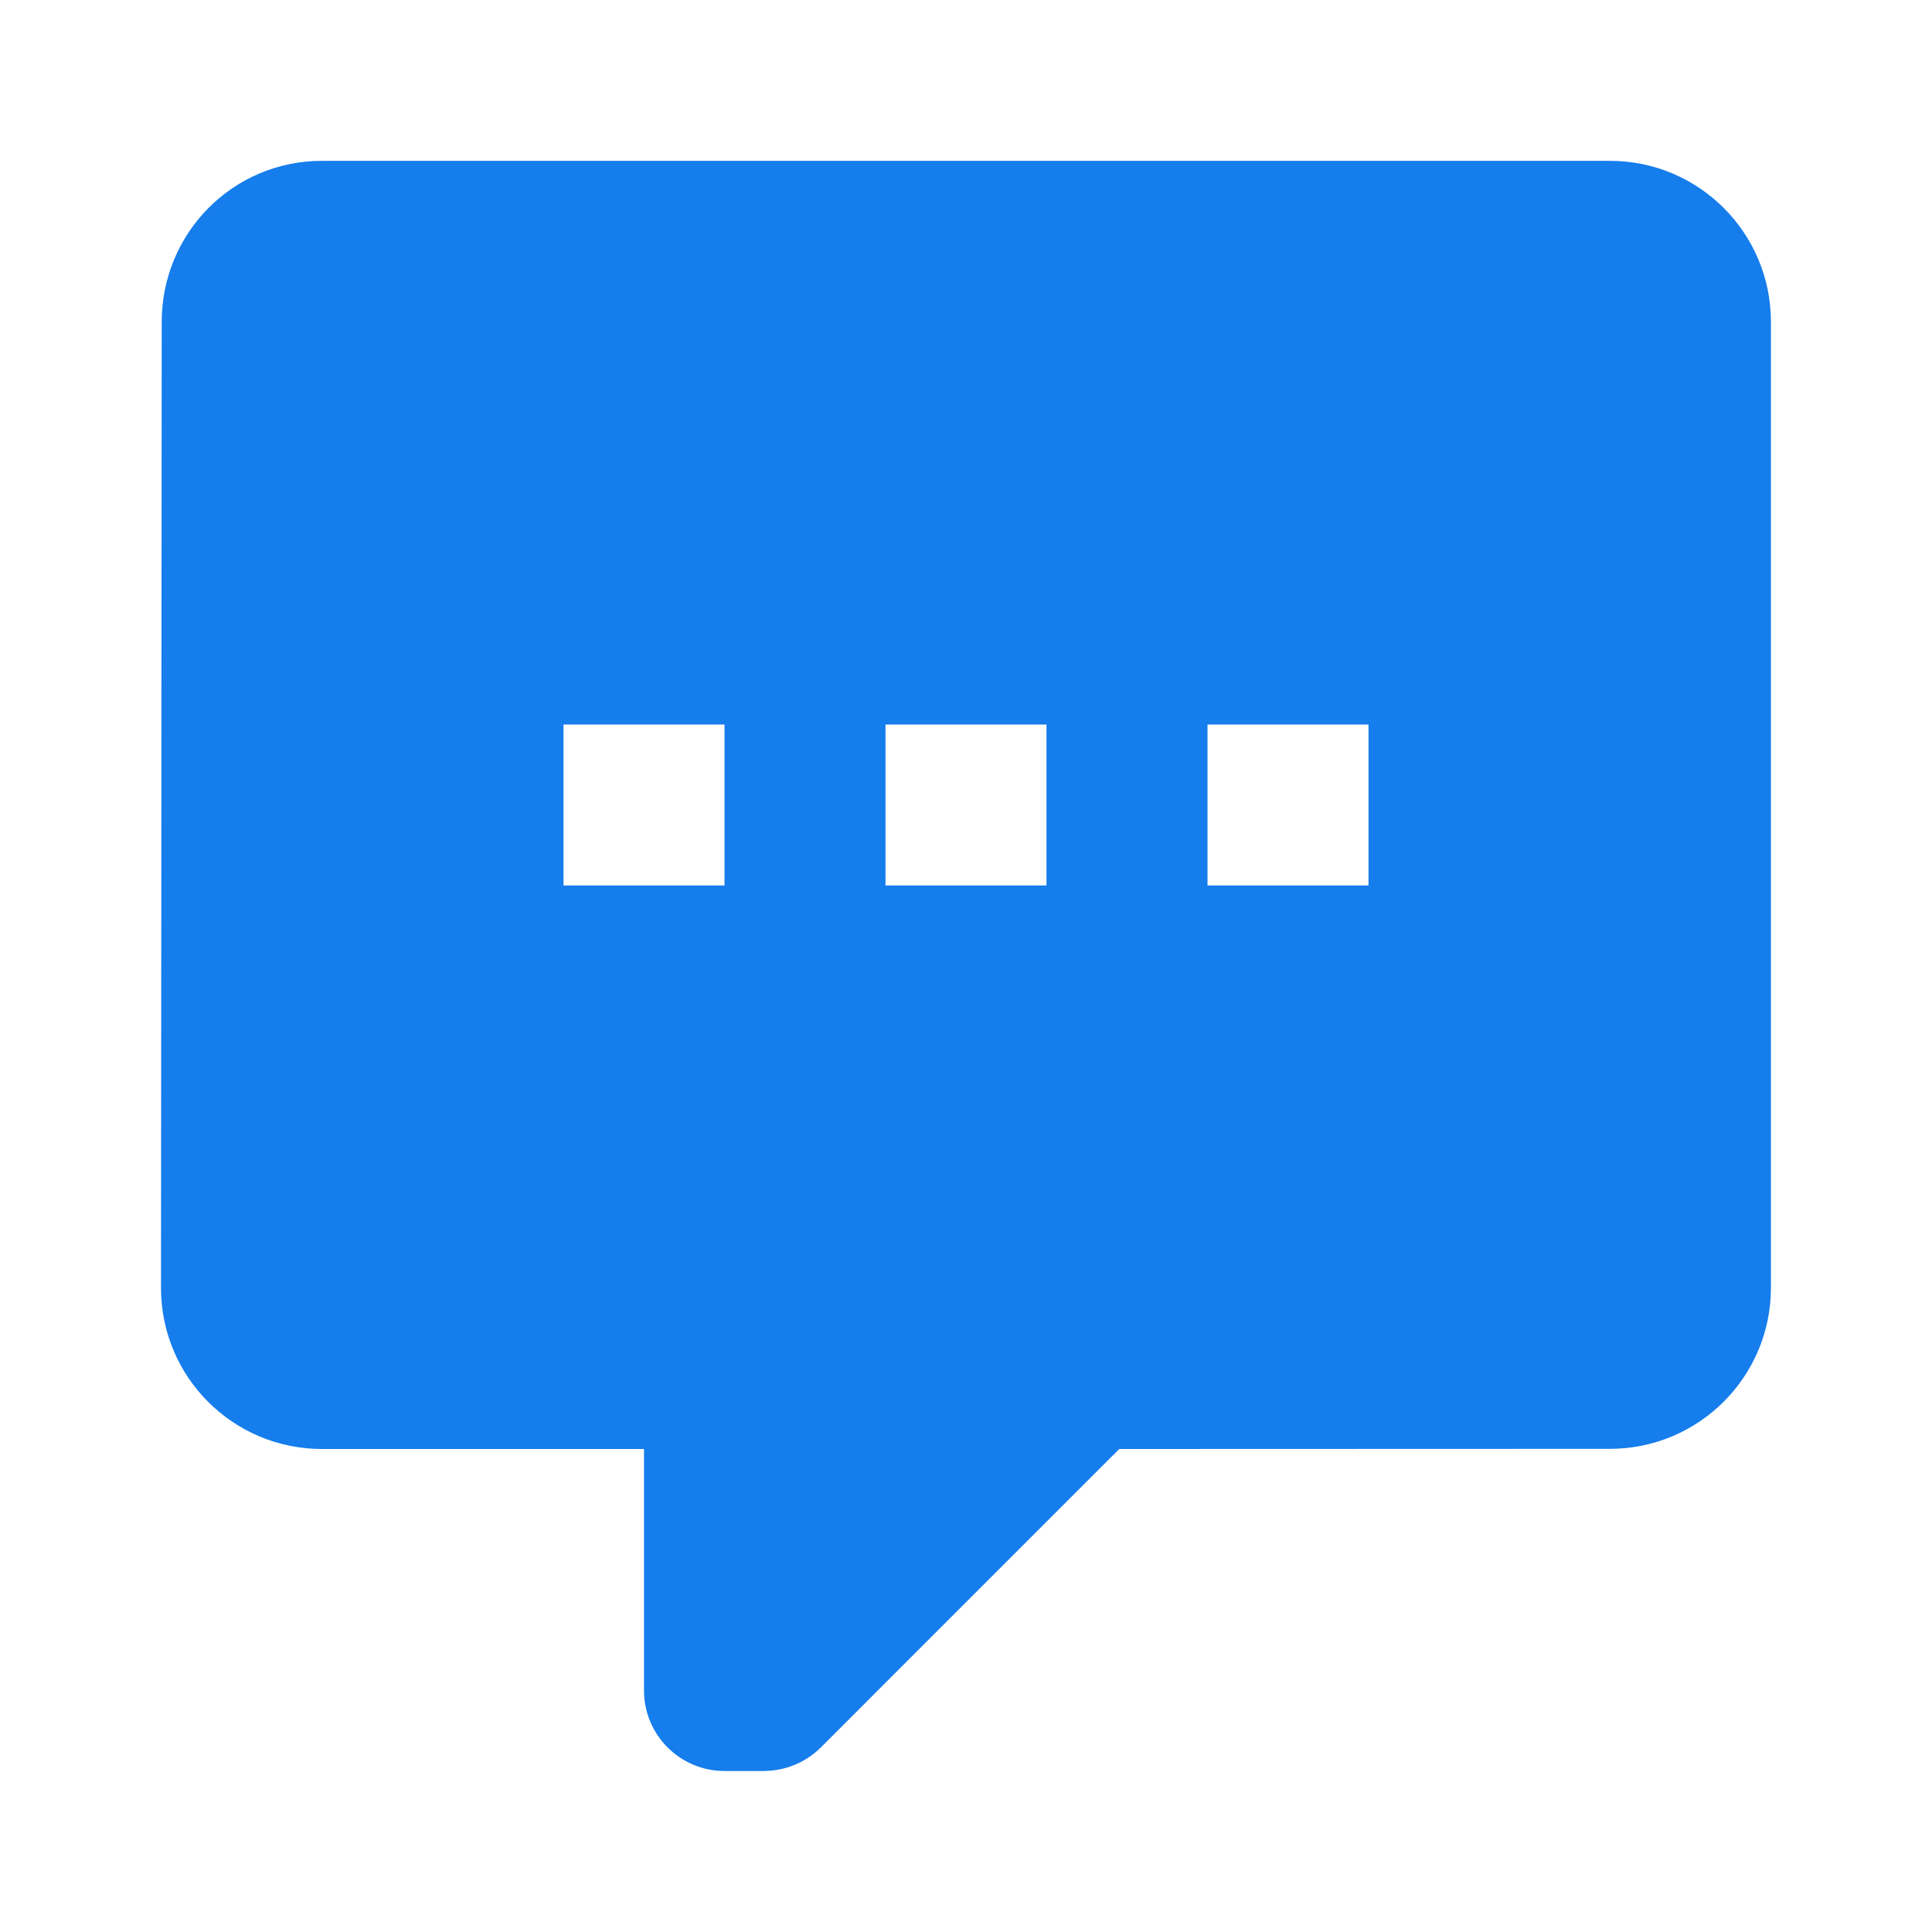 ﻿<?xml version="1.0" encoding="utf-8"?>
<!DOCTYPE svg PUBLIC "-//W3C//DTD SVG 1.1//EN" "http://www.w3.org/Graphics/SVG/1.1/DTD/svg11.dtd">
<svg xmlns="http://www.w3.org/2000/svg" xmlns:xlink="http://www.w3.org/1999/xlink" version="1.1" baseProfile="full" width="24" height="24" viewBox="0 0 24.00 24.00" enable-background="new 0 0 24.00 24.00" xml:space="preserve">
	<path fill="#157dec" fill-opacity="1" stroke-width="0.2" stroke-linejoin="round" d="M 9,22C 8.448,22 8,21.552 8,21L 8,18L 4,18C 2.895,18 2,17.105 2,16L 2.009,3.998C 2.009,2.893 2.895,1.998 3.999,1.998L 19.999,1.998C 21.103,1.998 21.999,2.893 21.999,3.998L 21.999,15.998C 21.999,17.102 21.103,17.998 19.999,17.998L 13.904,18L 10.198,21.706C 10.005,21.898 9.754,21.996 9.501,21.999L 9.5,22L 9,22 Z M 17,11L 17,9L 15,9L 15,11L 17,11 Z M 13,11L 13,9L 11,9L 11,11L 13,11 Z M 9,11L 9,9L 7,9L 7,11L 9,11 Z "/>
</svg>
